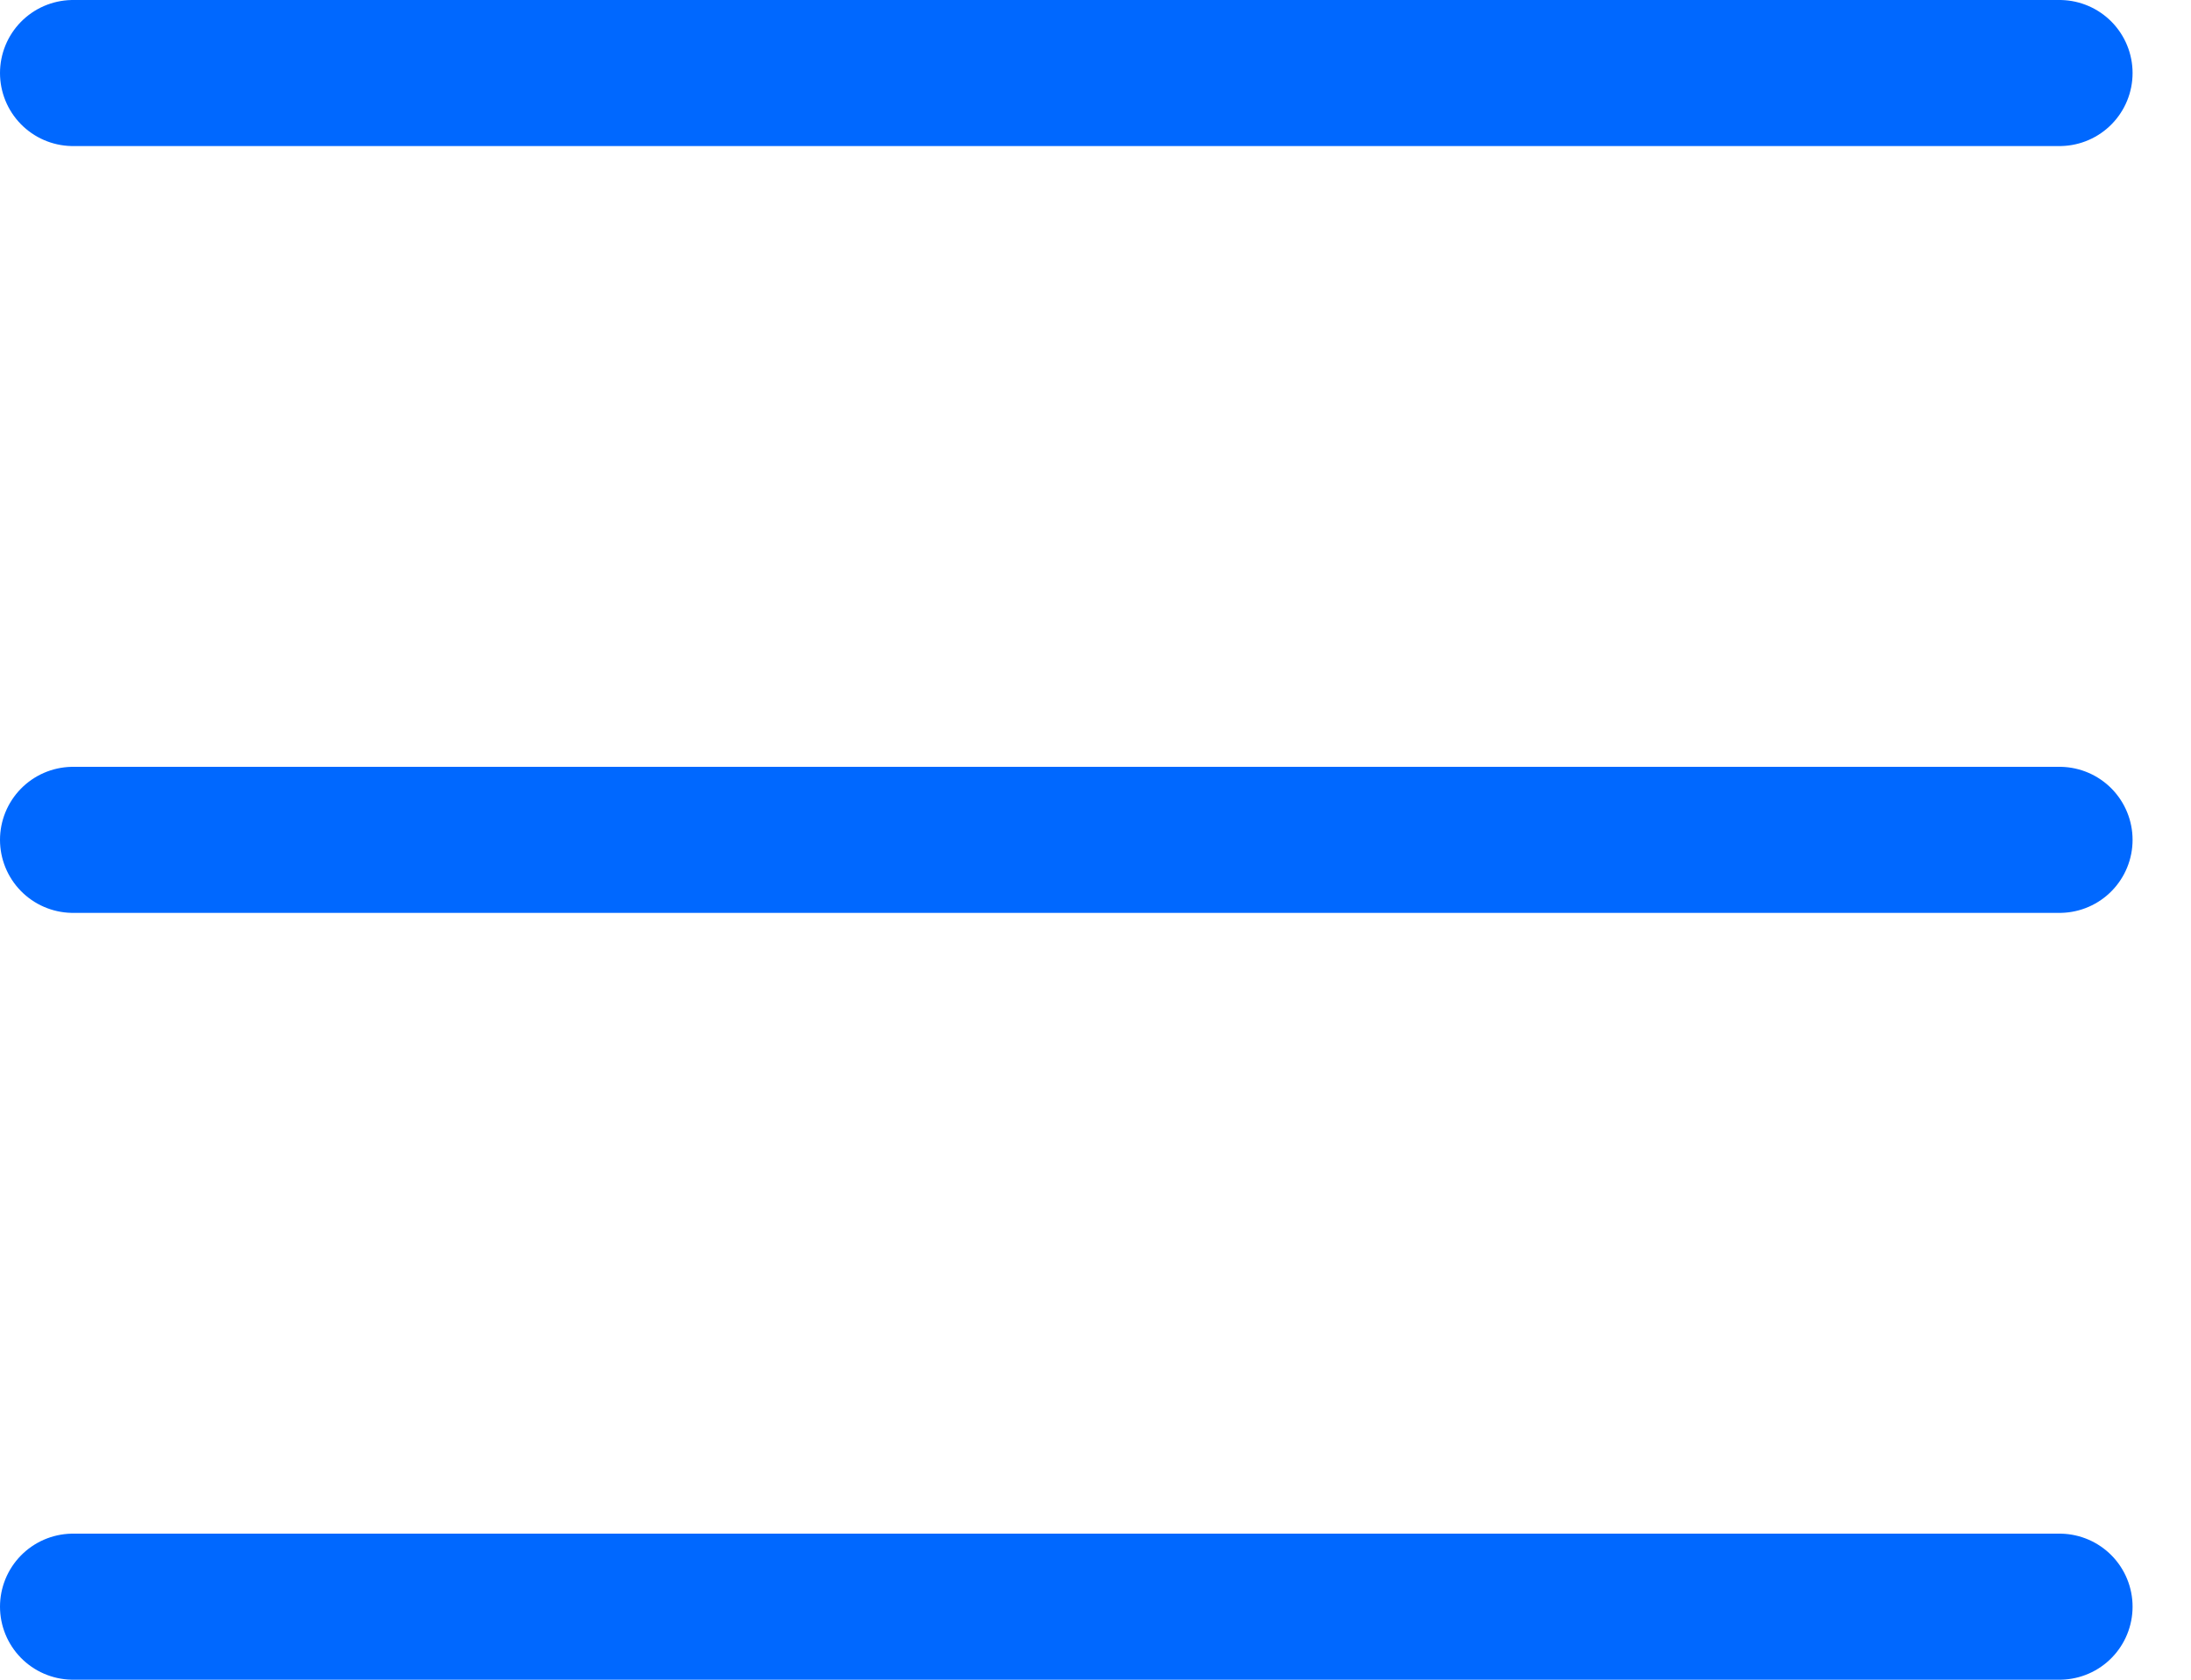 <svg width="30" height="23" viewBox="0 0 30 23" fill="none" xmlns="http://www.w3.org/2000/svg">
<g id="Group">
<path id="Vector" d="M1 22H28.2" stroke="#0068FF" stroke-width="2" stroke-linecap="round" stroke-linejoin="round"/>
<path id="Vector_2" d="M1 11.5H28.2" stroke="#0068FF" stroke-width="2" stroke-linecap="round" stroke-linejoin="round"/>
<path id="Vector_3" d="M1 1H28.2" stroke="#0068FF" stroke-width="2" stroke-linecap="round" stroke-linejoin="round"/>
</g>
</svg>
